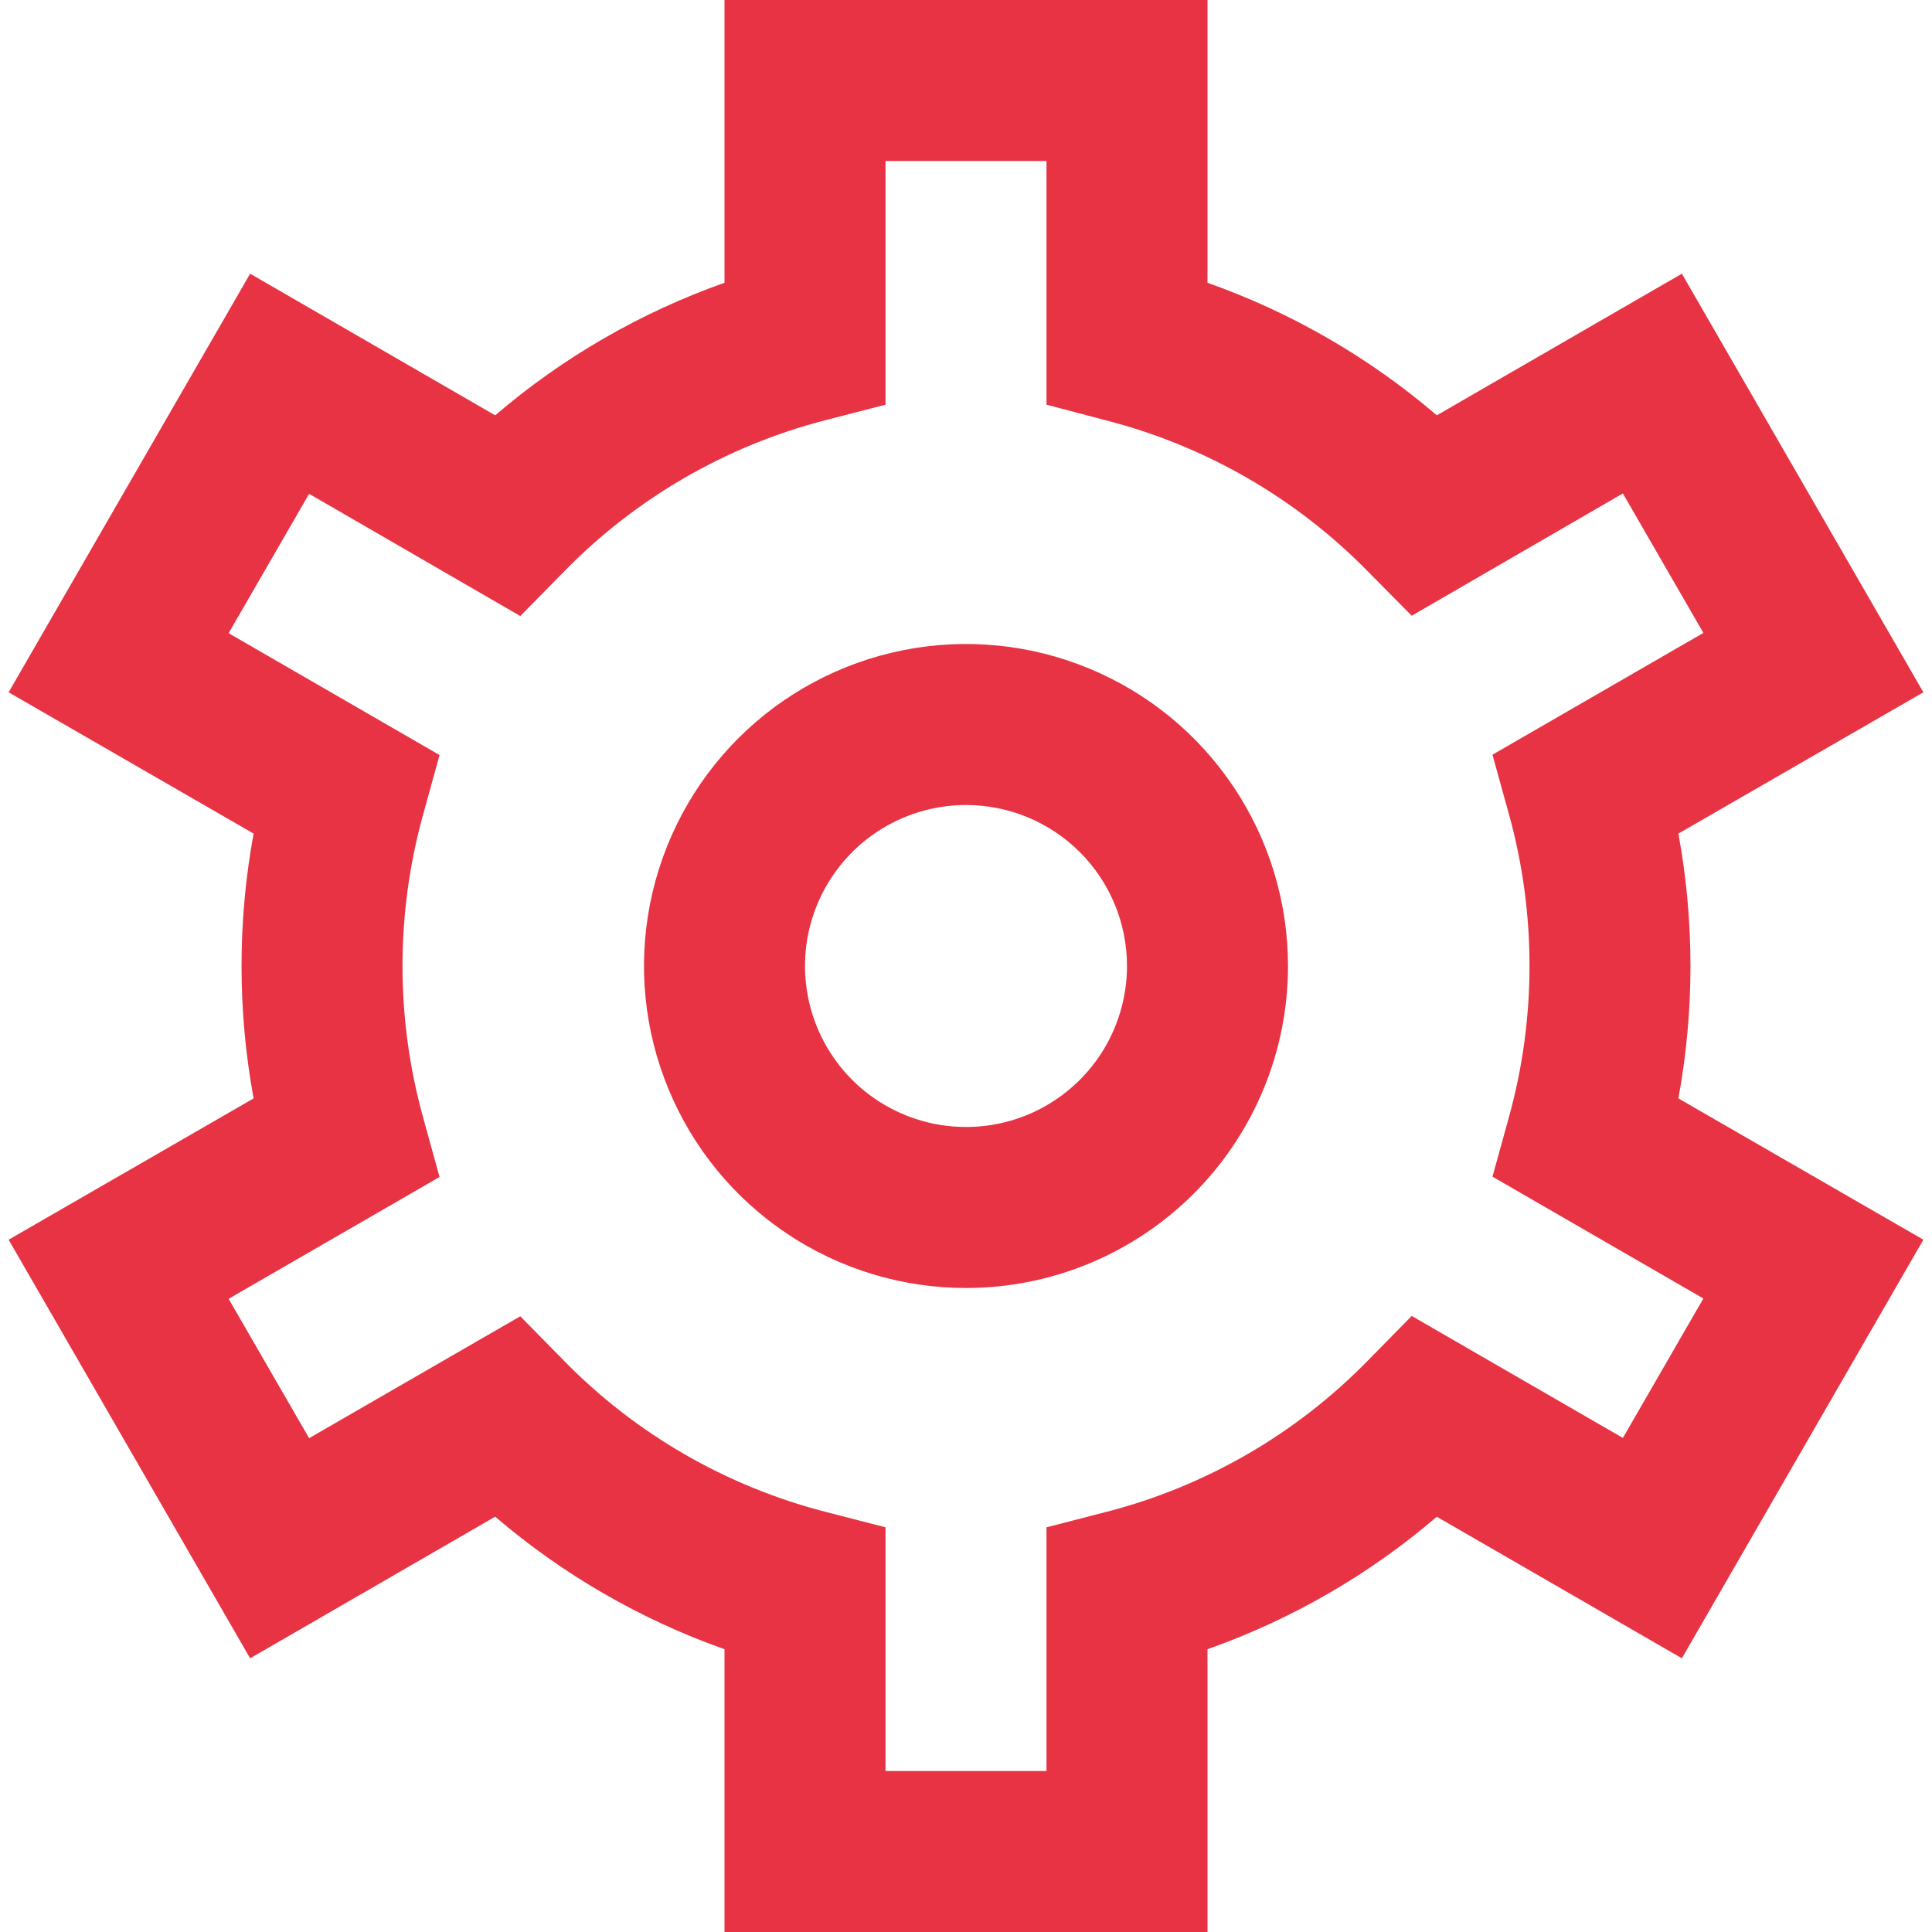 <?xml version="1.0" encoding="UTF-8"?> <svg xmlns="http://www.w3.org/2000/svg" width="30" height="30" viewBox="0 0 30 30" fill="none"> <g clip-path="url(#clip0_286_612)"> <path d="M18.75 30H11.25V25.609C9.947 25.148 8.739 24.45 7.689 23.551L3.884 25.75L0.134 19.25L3.938 17.056C3.688 15.697 3.688 14.303 3.938 12.944L0.134 10.75L3.884 4.25L7.689 6.449C8.739 5.55 9.947 4.852 11.25 4.391V0H18.75V4.391C20.053 4.852 21.261 5.55 22.311 6.449L26.116 4.25L29.866 10.75L26.062 12.944C26.312 14.303 26.312 15.697 26.062 17.056L29.866 19.25L26.116 25.75L22.311 23.552C21.261 24.451 20.053 25.148 18.75 25.609V30ZM13.75 27.5H16.25V23.716L17.189 23.474C18.729 23.075 20.131 22.263 21.242 21.125L21.921 20.434L25.2 22.328L26.45 20.163L23.175 18.271L23.433 17.339C23.856 15.805 23.856 14.185 23.433 12.651L23.175 11.719L26.45 9.828L25.2 7.662L21.921 9.561L21.242 8.875C20.13 7.739 18.728 6.929 17.189 6.531L16.25 6.284V2.5H13.75V6.284L12.811 6.526C11.271 6.925 9.87 7.737 8.758 8.875L8.079 9.566L4.8 7.668L3.55 9.832L6.825 11.724L6.568 12.656C6.144 14.19 6.144 15.81 6.568 17.344L6.825 18.276L3.55 20.168L4.8 22.332L8.079 20.439L8.758 21.13C9.87 22.266 11.272 23.076 12.811 23.474L13.75 23.716V27.5ZM15 20C14.011 20 13.044 19.707 12.222 19.157C11.4 18.608 10.759 17.827 10.381 16.913C10.002 16 9.903 14.994 10.096 14.024C10.289 13.055 10.765 12.164 11.464 11.464C12.164 10.765 13.055 10.289 14.025 10.096C14.995 9.903 16 10.002 16.913 10.381C17.827 10.759 18.608 11.4 19.157 12.222C19.707 13.044 20 14.011 20 15C20 16.326 19.473 17.598 18.536 18.535C17.598 19.473 16.326 20 15 20ZM15 12.5C14.506 12.5 14.022 12.647 13.611 12.921C13.2 13.196 12.88 13.586 12.69 14.043C12.501 14.5 12.452 15.003 12.548 15.488C12.645 15.973 12.883 16.418 13.232 16.768C13.582 17.117 14.027 17.355 14.512 17.452C14.997 17.548 15.5 17.499 15.957 17.31C16.414 17.12 16.804 16.8 17.079 16.389C17.353 15.978 17.5 15.494 17.5 15C17.5 14.337 17.237 13.701 16.768 13.232C16.299 12.763 15.663 12.5 15 12.5Z" fill="#E73343"></path> </g> <defs> <clipPath id="clip0_286_612"> <rect width="30" height="30" fill="white"></rect> </clipPath> </defs> </svg> 